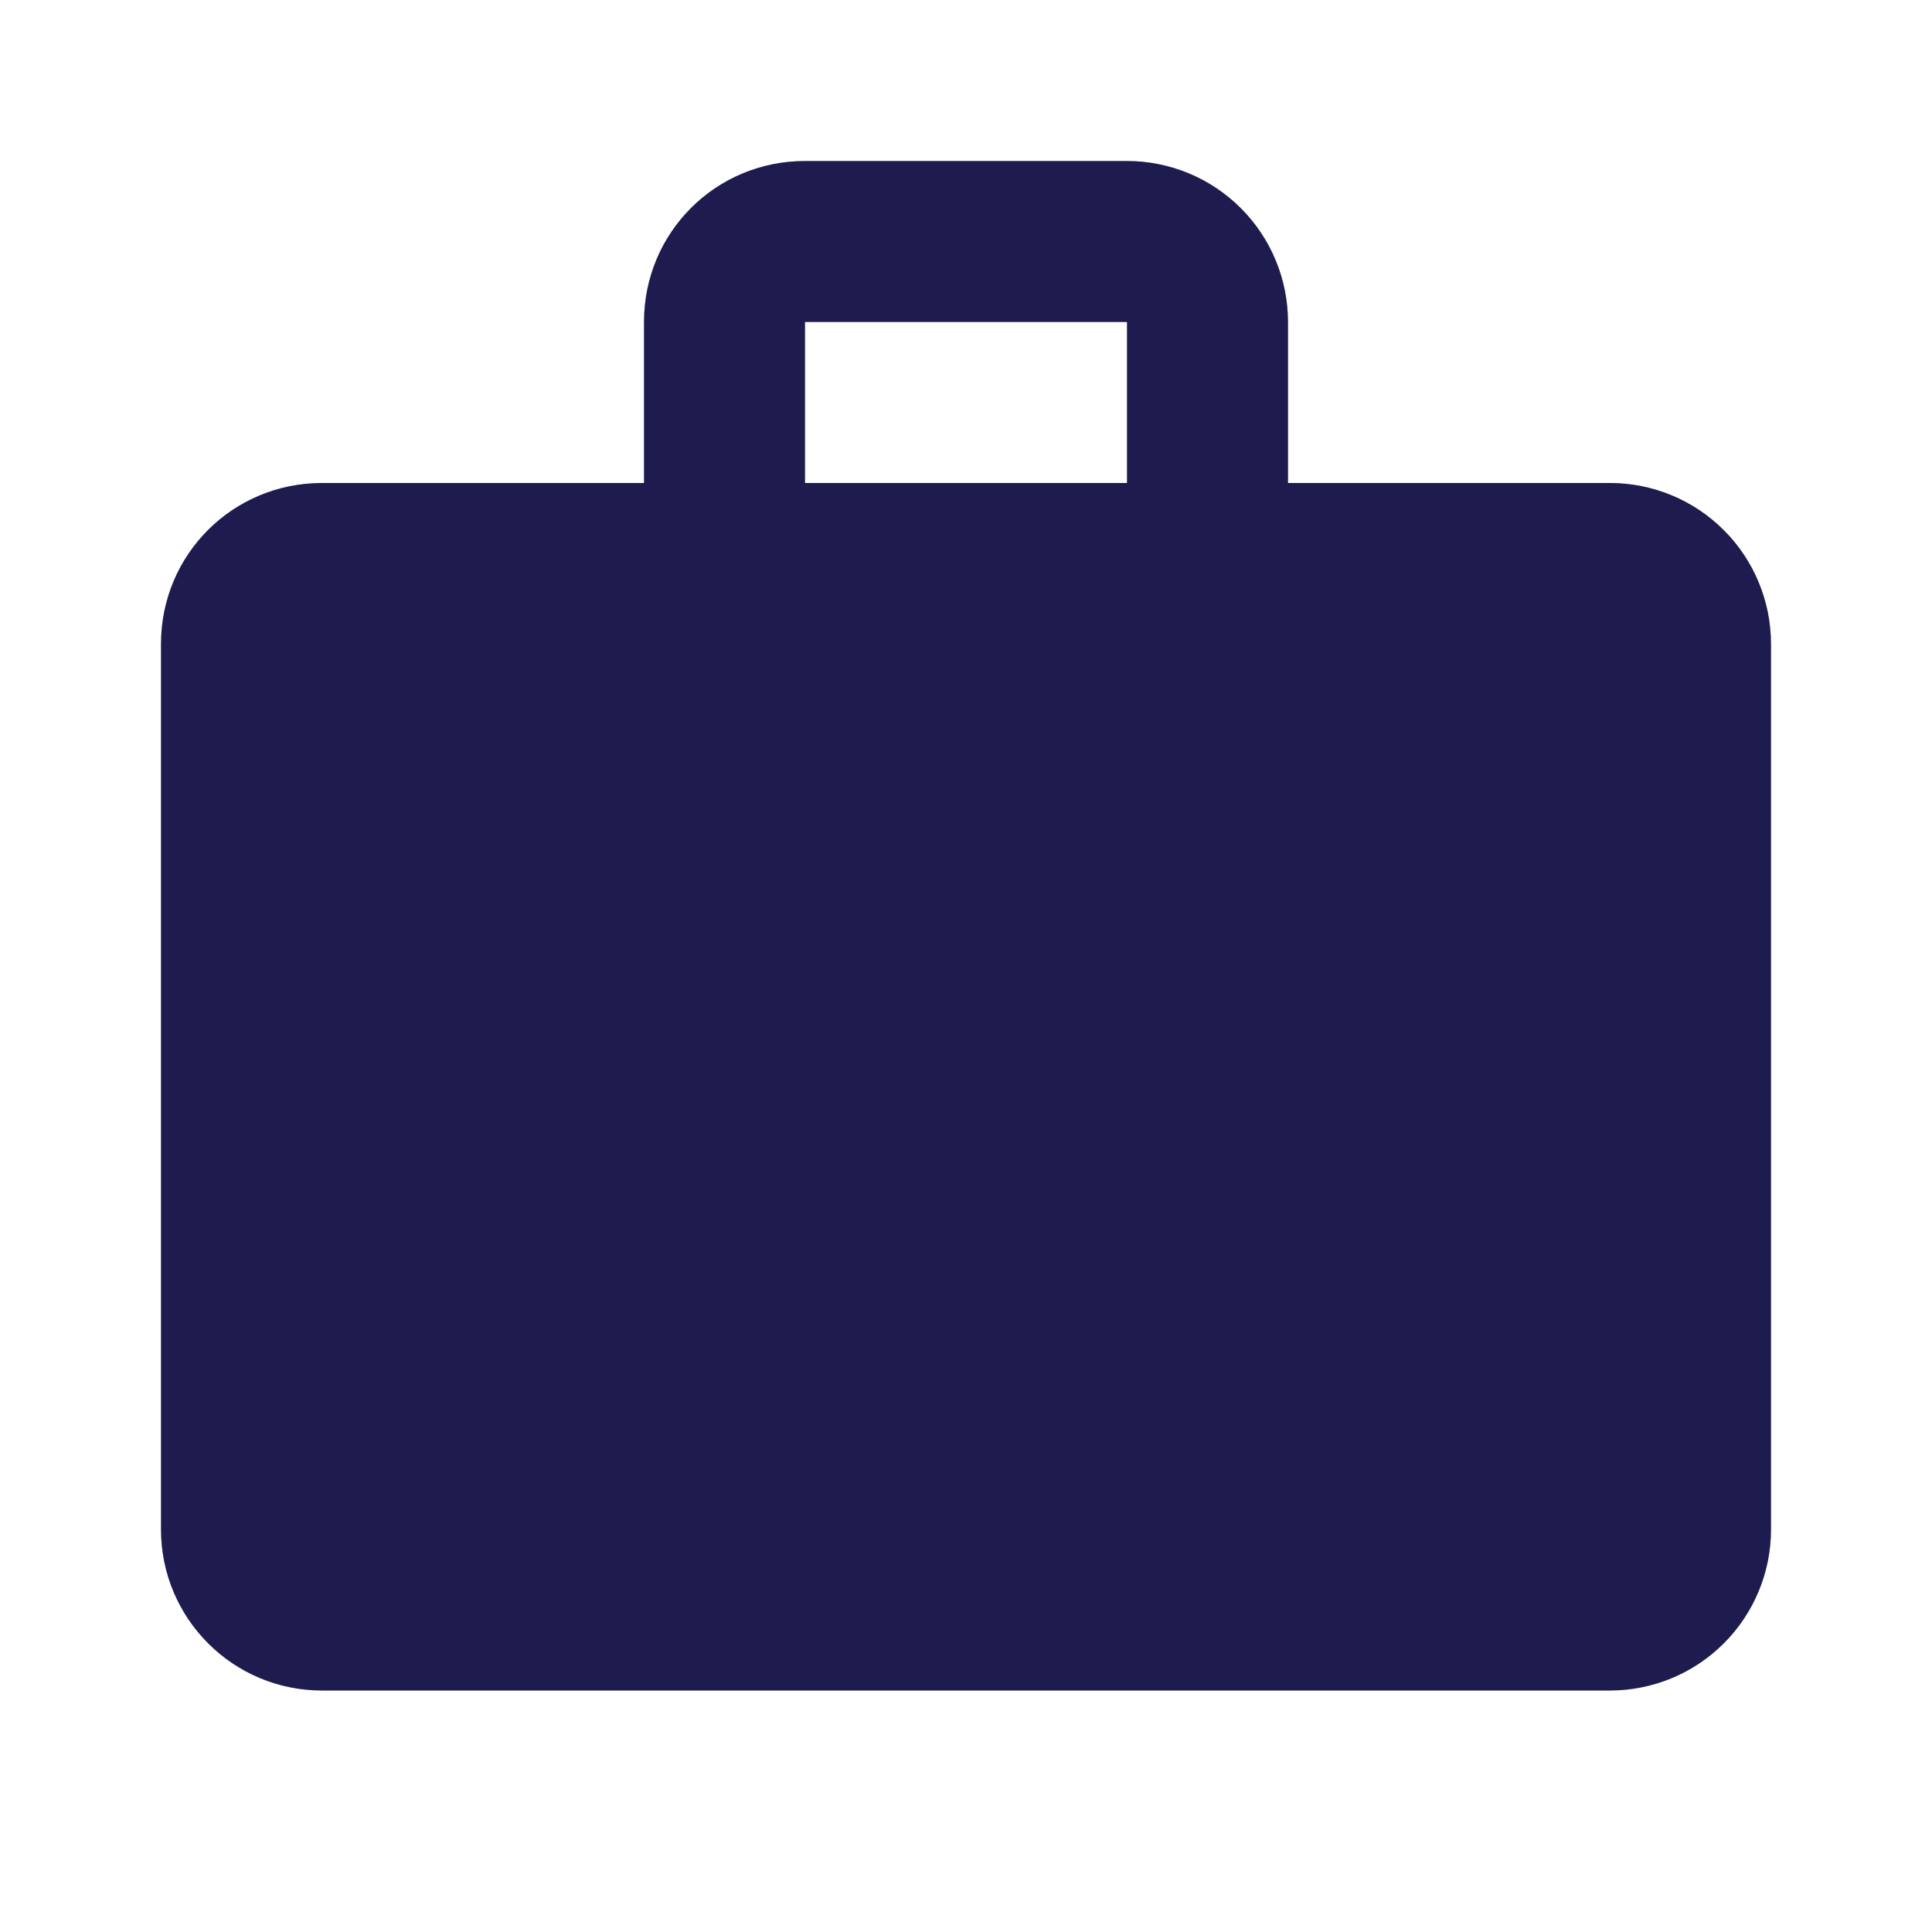 <svg width="36" height="36" viewBox="0 0 36 36" fill="none" xmlns="http://www.w3.org/2000/svg">
<path d="M15 3H21C21.796 3 22.559 3.316 23.121 3.879C23.684 4.441 24 5.204 24 6V9H30C30.796 9 31.559 9.316 32.121 9.879C32.684 10.441 33 11.204 33 12V28.5C33 29.296 32.684 30.059 32.121 30.621C31.559 31.184 30.796 31.5 30 31.5H6C4.335 31.5 3 30.15 3 28.5V12C3 10.335 4.335 9 6 9H12V6C12 4.335 13.335 3 15 3ZM21 9V6H15V9H21Z" fill="#262262"/>
<path d="M15 3H21C21.796 3 22.559 3.316 23.121 3.879C23.684 4.441 24 5.204 24 6V9H30C30.796 9 31.559 9.316 32.121 9.879C32.684 10.441 33 11.204 33 12V28.5C33 29.296 32.684 30.059 32.121 30.621C31.559 31.184 30.796 31.5 30 31.5H6C4.335 31.5 3 30.15 3 28.5V12C3 10.335 4.335 9 6 9H12V6C12 4.335 13.335 3 15 3ZM21 9V6H15V9H21Z" fill="black" fill-opacity="0.2"/>
</svg>
